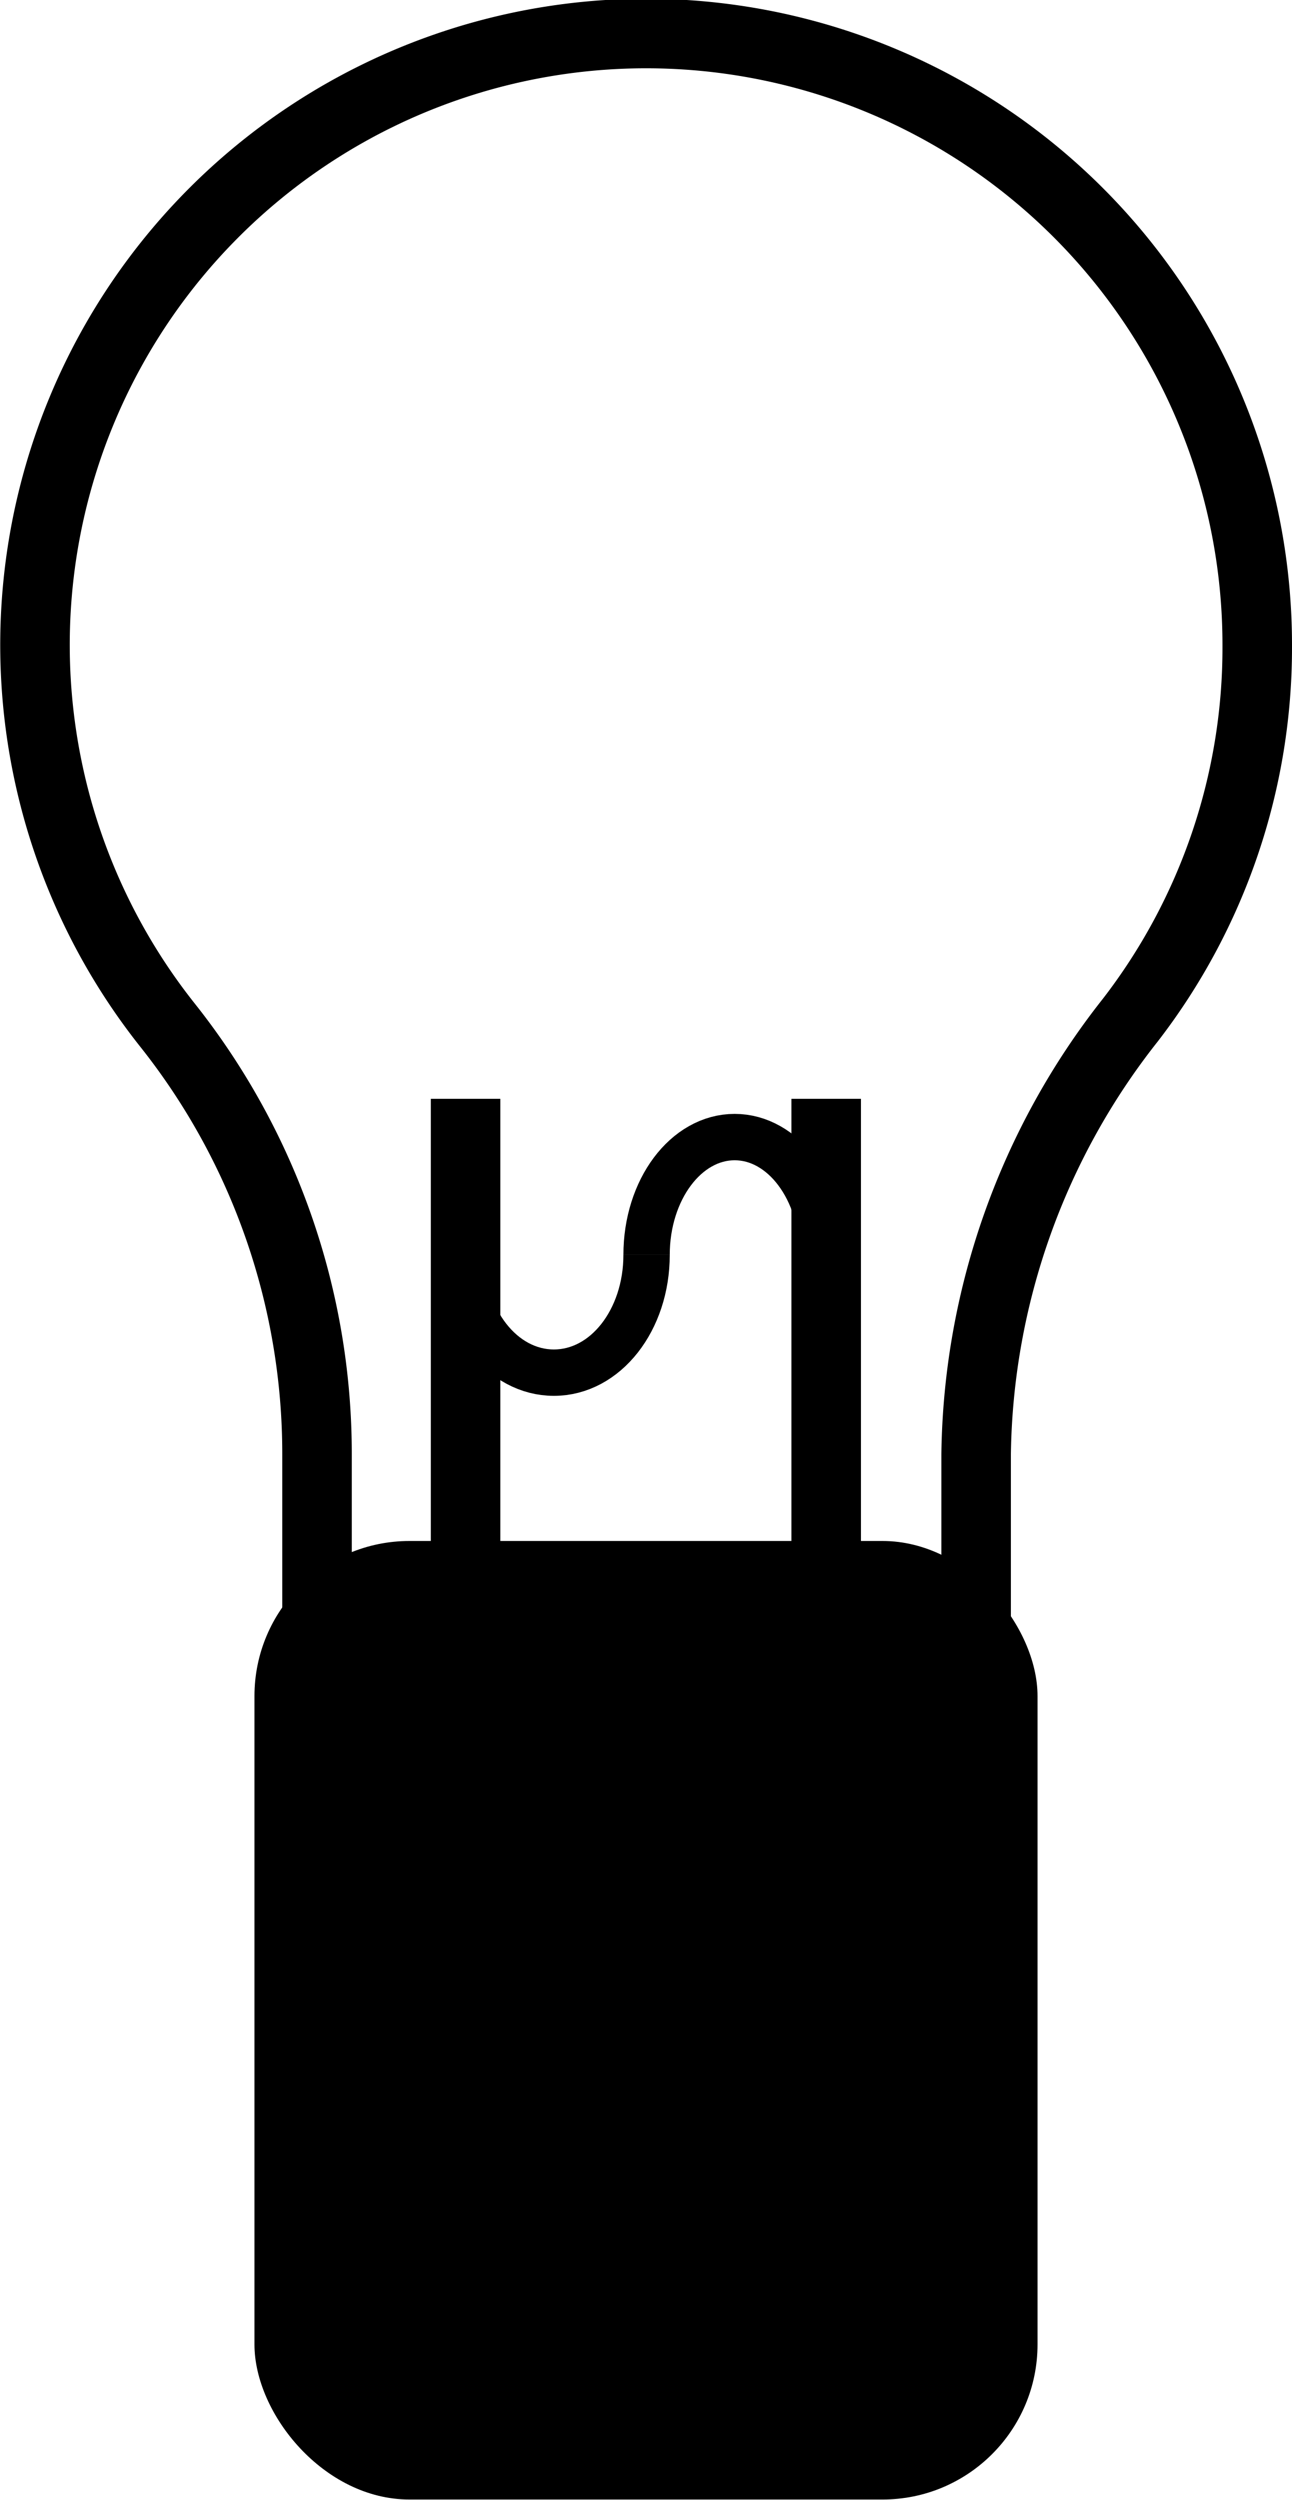 <svg xmlns="http://www.w3.org/2000/svg" viewBox="0 0 55.75 107.81"><defs><style>.cls-1,.cls-2{fill:none;stroke:#000;stroke-miterlimit:10;}.cls-1{stroke-width:3px;}.cls-2{stroke-width:2px;}</style></defs><g id="Layer_2" data-name="Layer 2"><g id="Layer_1-2" data-name="Layer 1"><path class="cls-1" d="M54.25,27.87a26.37,26.37,0,1,0-47,16.37,29.73,29.73,0,0,1,6.43,18.47V78.25H42.12V62.72A30.81,30.81,0,0,1,48.77,44,26.27,26.27,0,0,0,54.25,27.87Z"/><line class="cls-1" x1="35.65" y1="78.25" x2="35.65" y2="47.39"/><line class="cls-1" x1="20.09" y1="78.25" x2="20.09" y2="47.39"/><path class="cls-2" d="M27.9,54.12c0,2.81-1.77,5.08-4,5.08s-4-2.27-4-5.08"/><path class="cls-2" d="M35.5,54.12c0-2.81-1.7-5.08-3.8-5.08s-3.8,2.27-3.8,5.08"/><rect x="10.98" y="66.46" width="33.79" height="41.34" rx="6.69"/></g></g></svg>